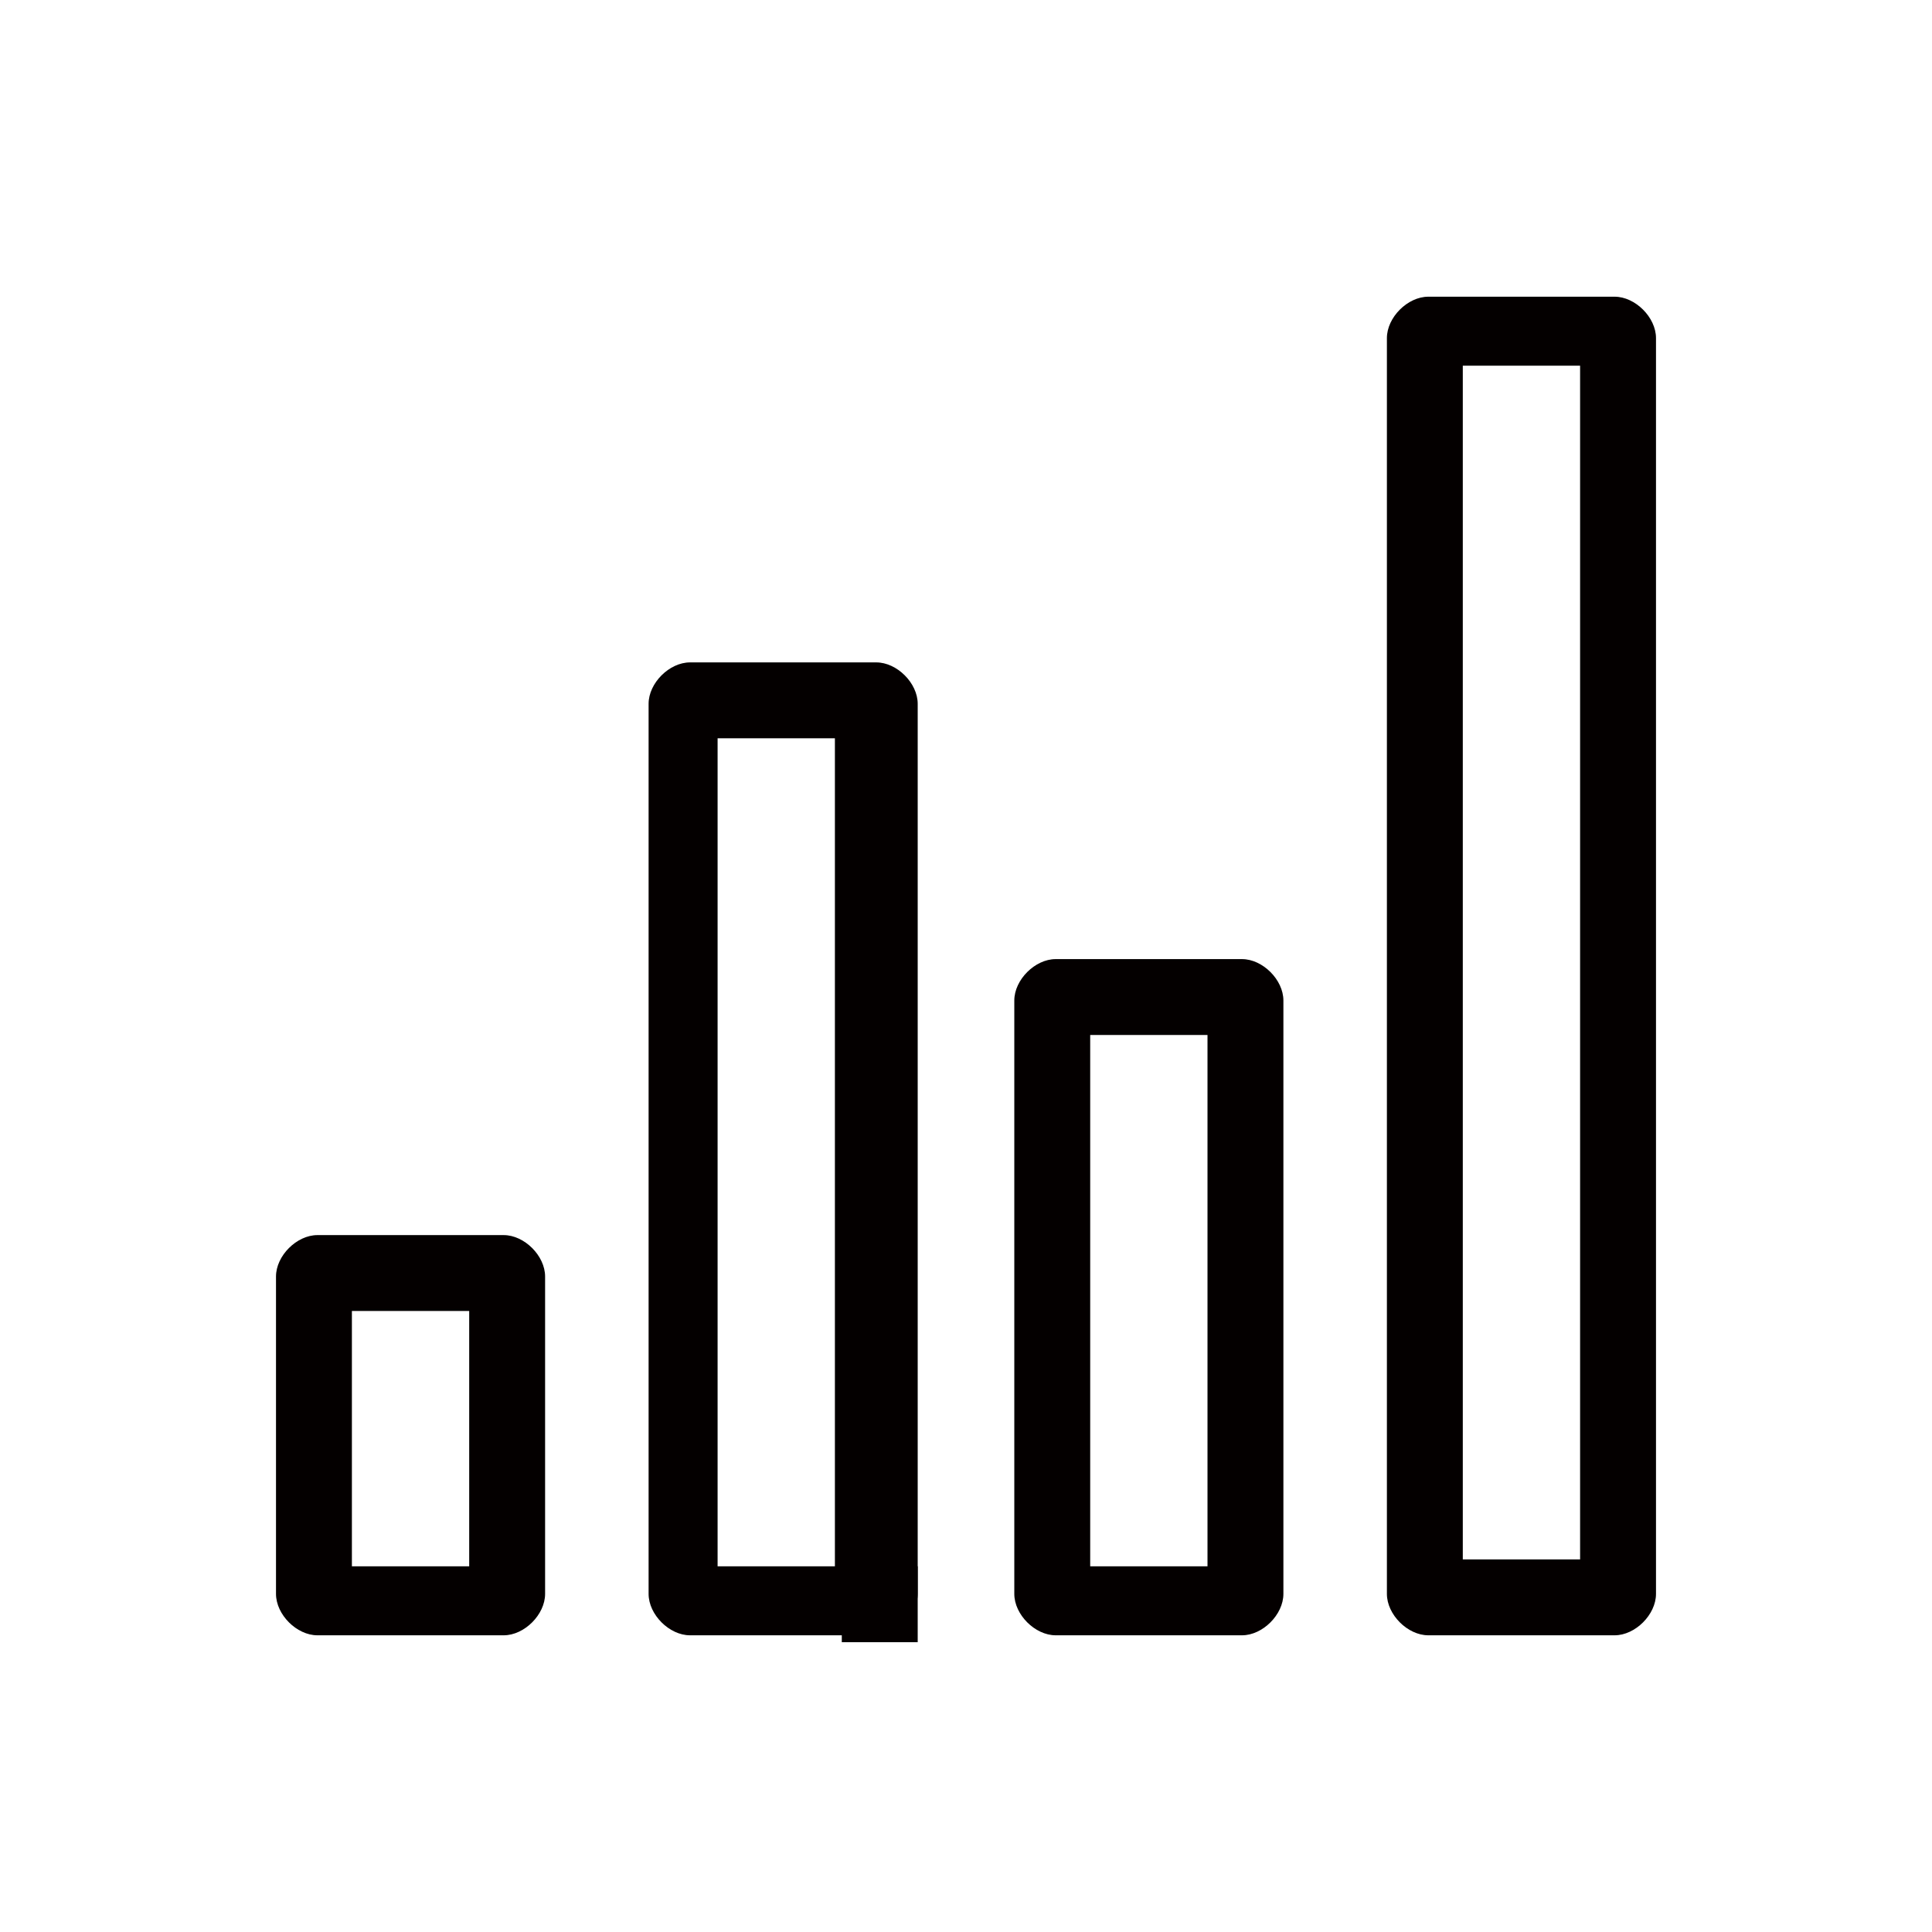 <?xml version="1.0" encoding="utf-8"?>
<!-- Generator: Adobe Illustrator 19.0.1, SVG Export Plug-In . SVG Version: 6.00 Build 0)  -->
<svg version="1.1" id="图层_1" xmlns="http://www.w3.org/2000/svg" xmlns:xlink="http://www.w3.org/1999/xlink" x="0px" y="0px"
	 viewBox="0 0 28 28" style="enable-background:new 0 0 28 28;" xml:space="preserve">
<style type="text/css">
	.st0{fill:#040000;}
</style>
<g>
	<path class="st0" d="M7.3,17.9H4.6c-0.3,0-0.6,0.3-0.6,0.6v4.6c0,0.3,0.3,0.6,0.6,0.6h2.7c0.3,0,0.6-0.3,0.6-0.6v-4.6
		C7.9,18.2,7.6,17.9,7.3,17.9z M6.8,22.7H5.1V19h1.7V22.7z"/>
	<path class="st0" d="M12.7,23.7c0.3,0,0.6-0.3,0.6-0.6V10.2c0-0.3-0.3-0.6-0.6-0.6H10c-0.3,0-0.6,0.3-0.6,0.6v12.9
		c0,0.3,0.3,0.6,0.6,0.6H12.7z M10.4,10.7l1.7,0v12h-1.7L10.4,10.7z"/>
	<path class="st0" d="M23.4,23.7c0.3,0,0.6-0.3,0.6-0.6V4.9c0-0.3-0.3-0.6-0.6-0.6h-2.7c-0.3,0-0.6,0.3-0.6,0.6v18.2
		c0,0.3,0.3,0.6,0.6,0.6H23.4z M21.2,5.3l1.7,0v17.3h-1.7L21.2,5.3z"/>
	<path class="st0" d="M18,23.7c0.3,0,0.6-0.3,0.6-0.6v-8.6c0-0.3-0.3-0.6-0.6-0.6h-2.7c-0.3,0-0.6,0.3-0.6,0.6v8.6
		c0,0.3,0.3,0.6,0.6,0.6H18z M15.8,15l1.7,0v7.7h-1.7L15.8,15z"/>
	<rect x="12.2" y="22.7" class="st0" width="1.1" height="1.1"/>
</g>
</svg>
